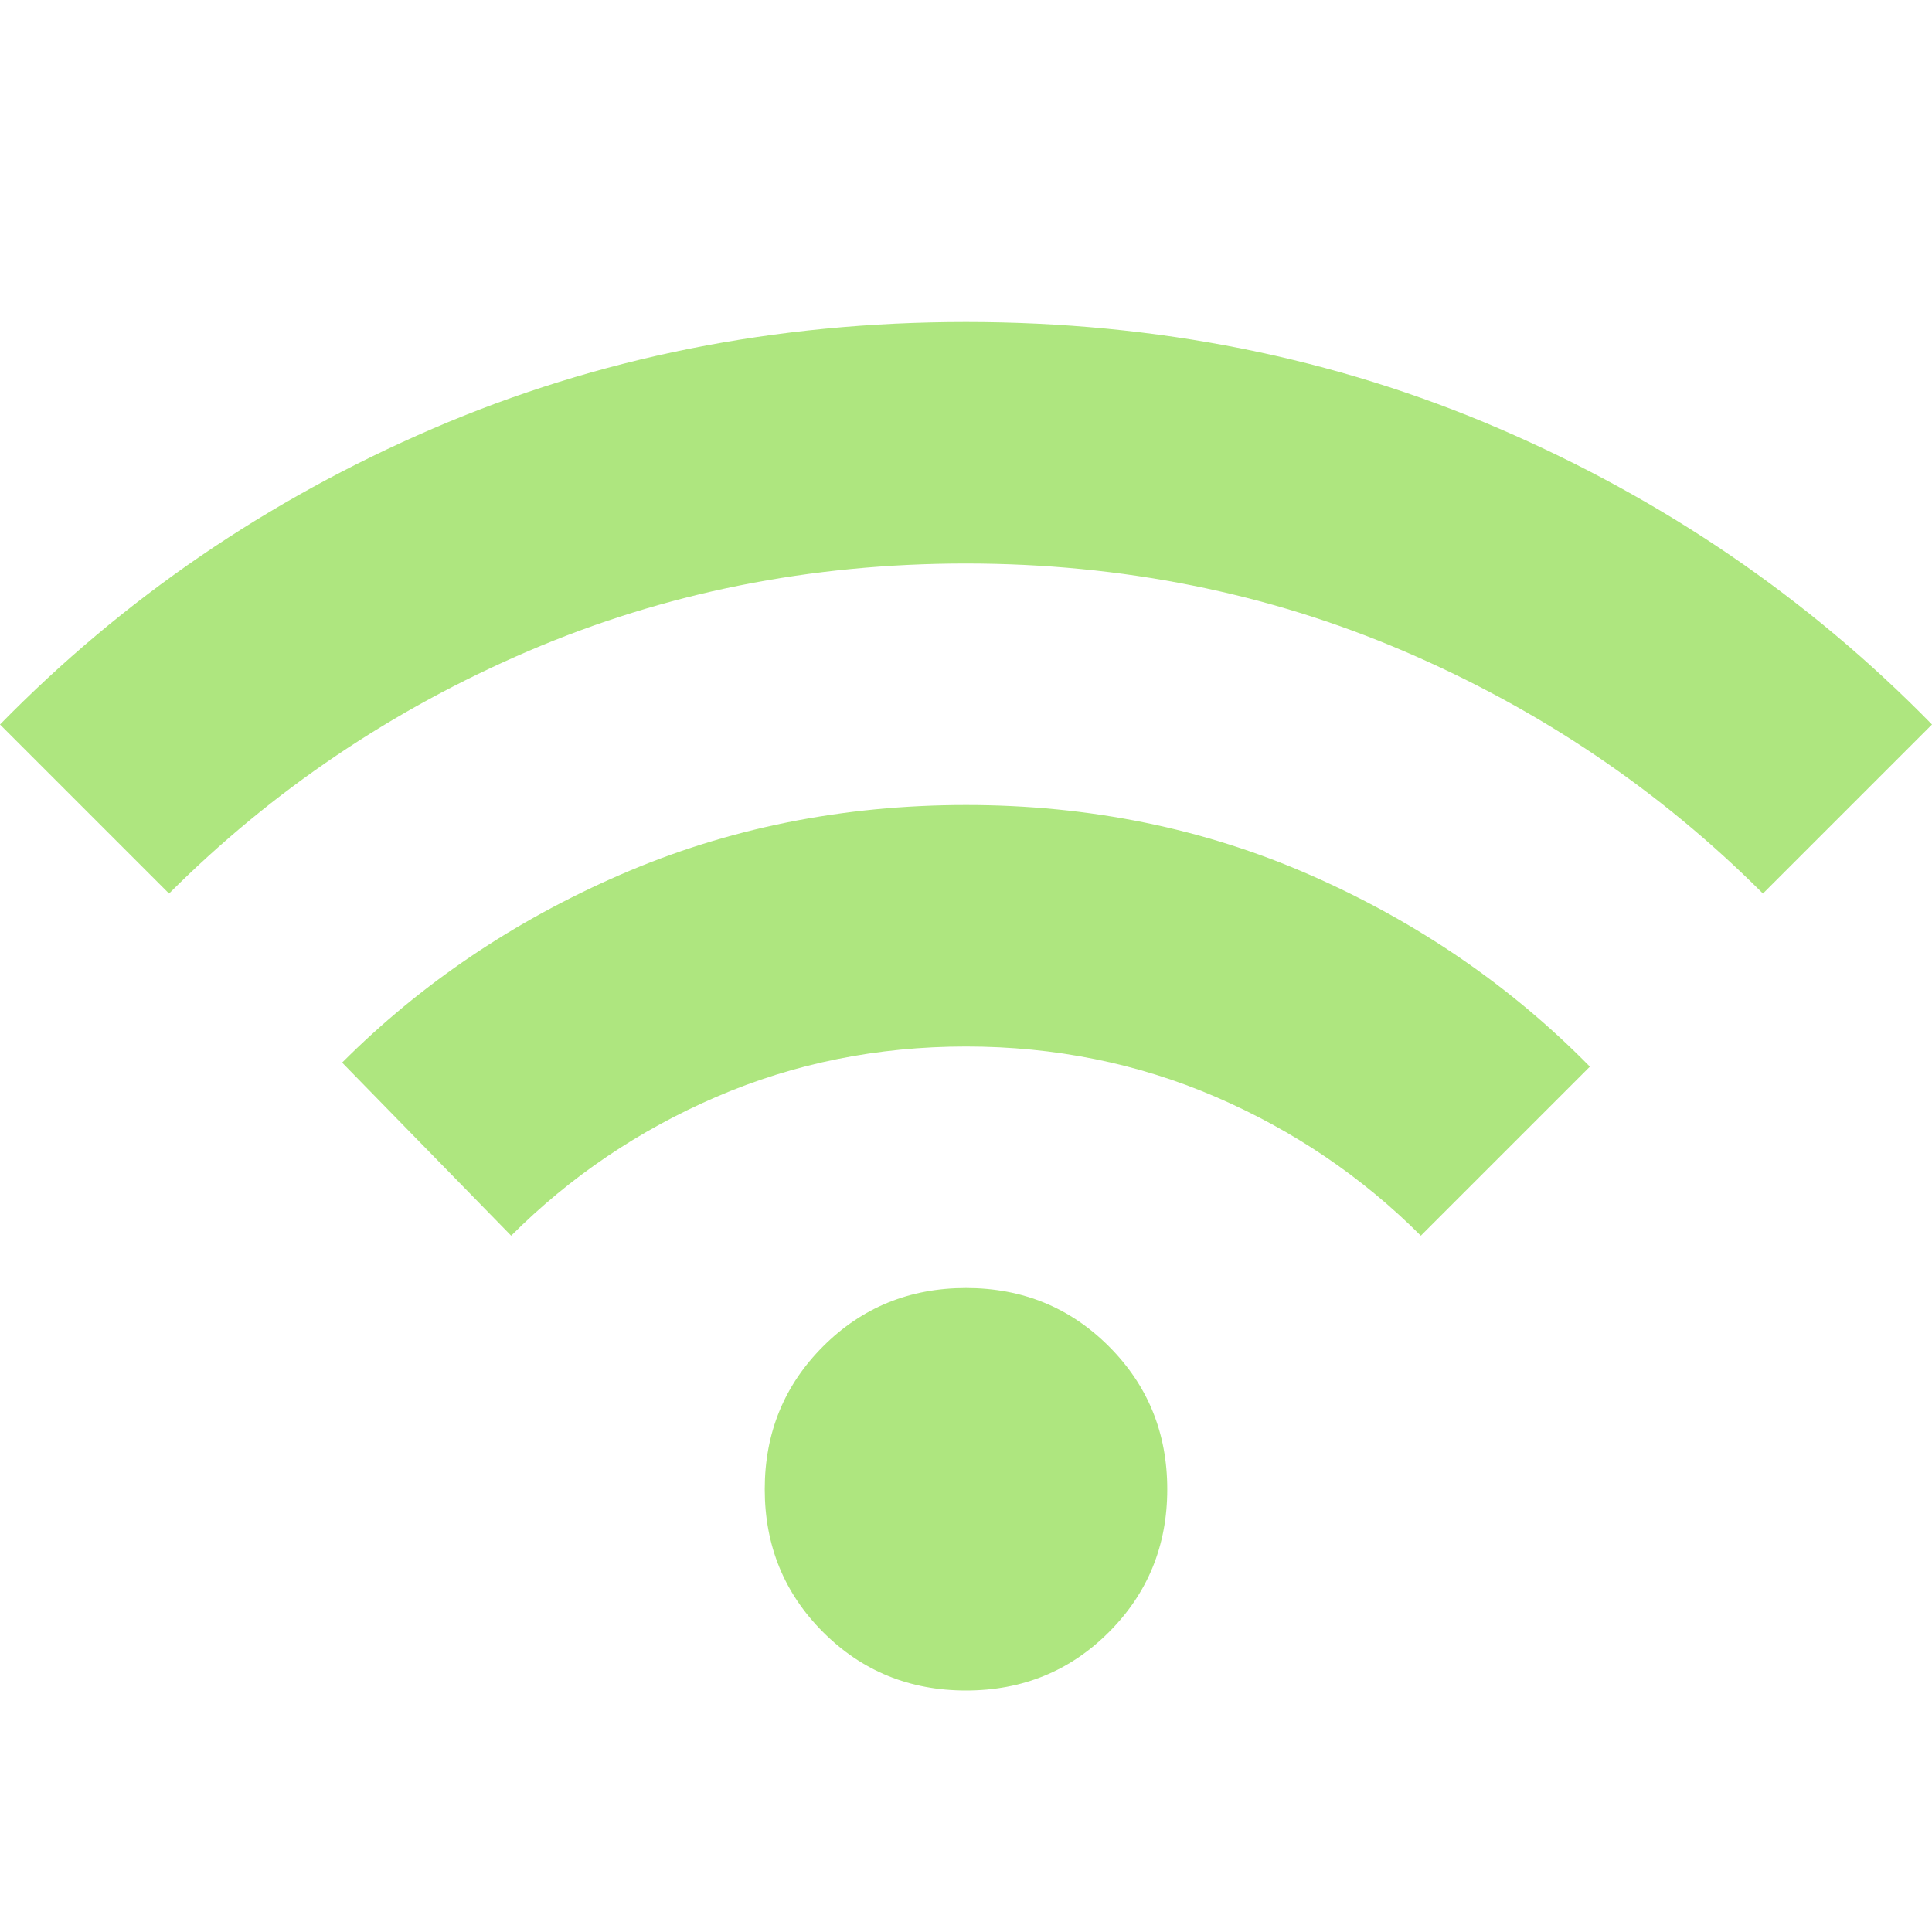 <svg width="100" height="100" viewBox="0 0 100 100" fill="none" xmlns="http://www.w3.org/2000/svg">
<path d="M50 87.5C47.083 87.5 44.618 86.493 42.604 84.48C40.59 82.466 39.583 80 39.583 77.084C39.583 74.167 40.59 71.702 42.604 69.688C44.618 67.674 47.083 66.667 50 66.667C52.917 66.667 55.382 67.674 57.396 69.688C59.41 71.702 60.417 74.167 60.417 77.084C60.417 80 59.41 82.466 57.396 84.48C55.382 86.493 52.917 87.5 50 87.5ZM26.458 63.959L17.708 55C21.806 50.903 26.615 47.657 32.138 45.263C37.66 42.868 43.614 41.67 50 41.667C56.389 41.667 62.344 42.882 67.867 45.313C73.389 47.743 78.197 51.042 82.292 55.209L73.542 63.959C70.486 60.903 66.944 58.507 62.917 56.771C58.889 55.035 54.583 54.167 50 54.167C45.417 54.167 41.111 55.035 37.083 56.771C33.056 58.507 29.514 60.903 26.458 63.959ZM8.75 46.25L0 37.5C6.389 30.973 13.854 25.868 22.396 22.188C30.938 18.507 40.139 16.667 50 16.667C59.861 16.667 69.062 18.507 77.604 22.188C86.146 25.868 93.611 30.973 100 37.5L91.25 46.25C85.903 40.903 79.706 36.72 72.658 33.7C65.611 30.681 58.058 29.17 50 29.167C41.944 29.167 34.393 30.678 27.346 33.7C20.299 36.723 14.1 40.906 8.75 46.25Z" fill="#AEE67F"/>
</svg>
